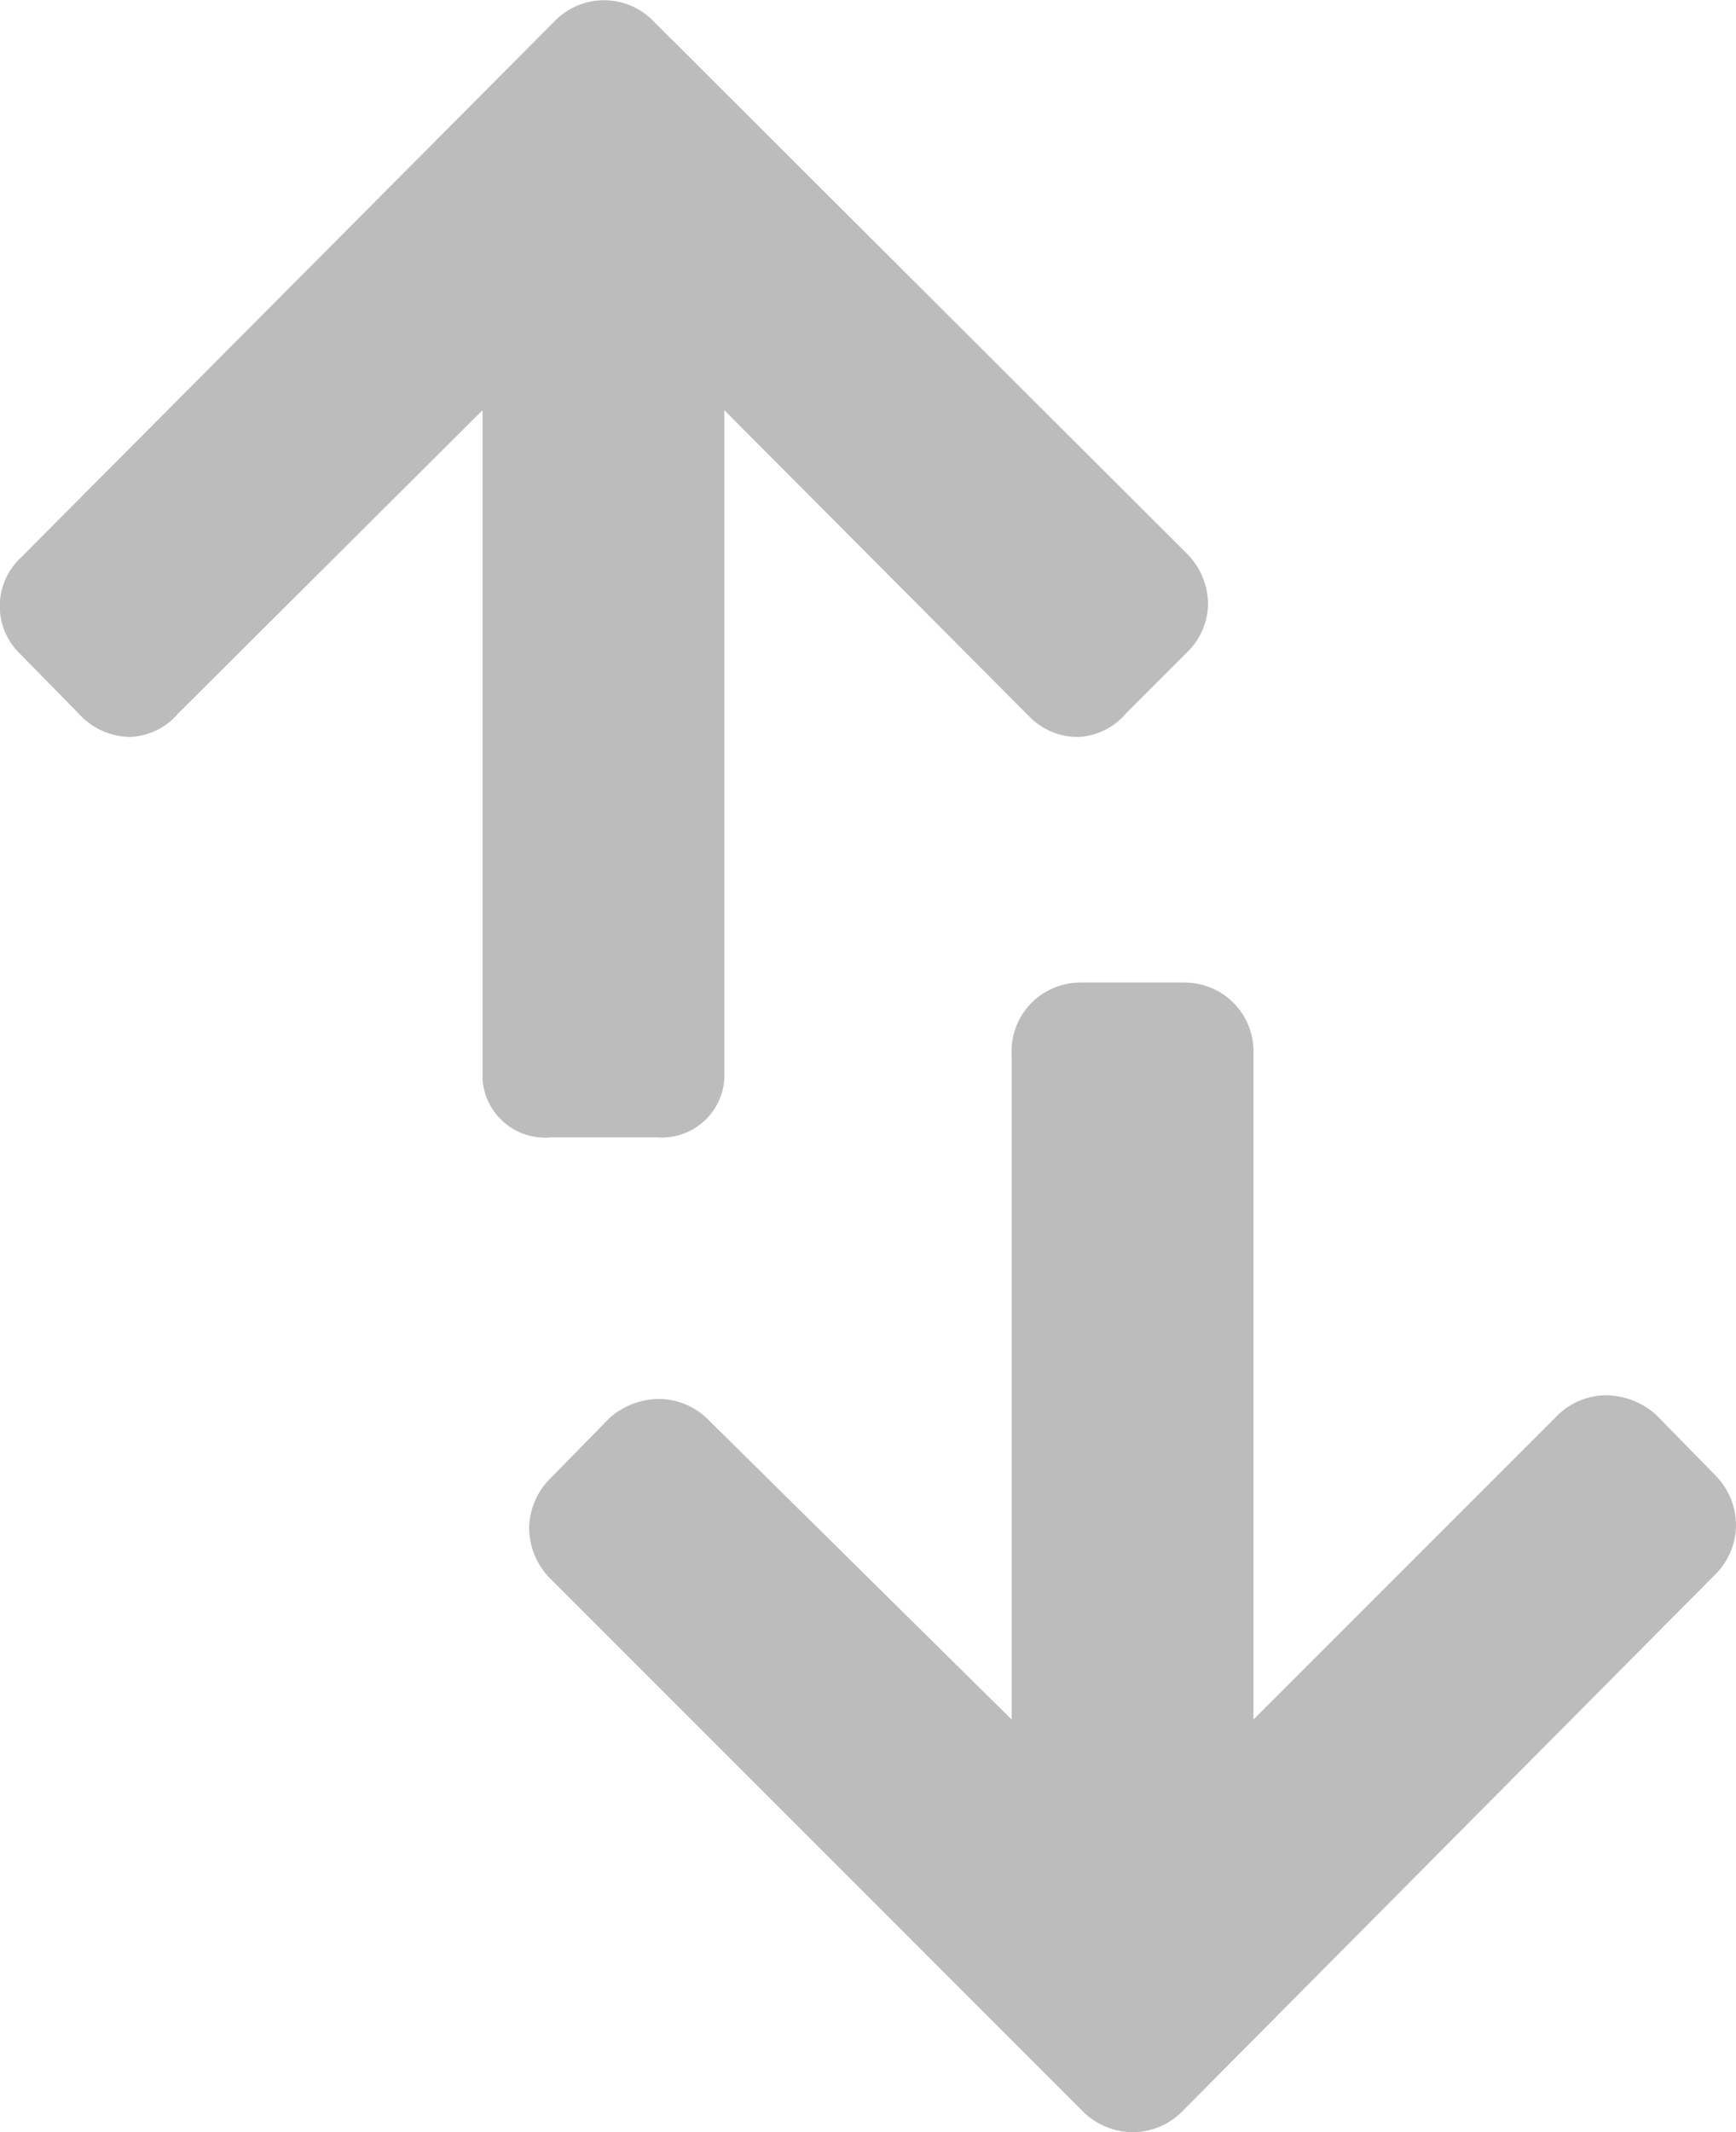 <svg id="Warstwa_1" data-name="Warstwa 1" xmlns="http://www.w3.org/2000/svg" viewBox="0 0 14.14 17.36"><title>drag-n-drop</title><path d="M4.49,9.26a.51.51,0,0,1-.56-.48V3.34L1.45,5.81A.54.54,0,0,1,1.06,6a.57.57,0,0,1-.39-.16l-.5-.51a.54.54,0,0,1,0-.79L4.53.16a.56.56,0,0,1,.78,0L9.68,4.52a.59.59,0,0,1,.16.4.56.56,0,0,1-.17.39l-.5.5A.54.54,0,0,1,8.78,6a.55.55,0,0,1-.39-.16L5.9,3.34V8.78a.51.51,0,0,1-.55.48Z" fill="#bcbcbc"/><path d="M9.23,17.36a.58.58,0,0,1-.4-.16L4.47,12.84a.59.59,0,0,1-.16-.39.58.58,0,0,1,.16-.4l.5-.51a.62.62,0,0,1,.4-.15.57.57,0,0,1,.39.16L8.24,14V8.59A.56.56,0,0,1,8.8,8h.85a.56.56,0,0,1,.56.56V14l2.48-2.48a.57.57,0,0,1,.39-.16.62.62,0,0,1,.41.16l.49.5a.58.58,0,0,1,.16.4.57.57,0,0,1-.16.39L9.62,17.2A.57.57,0,0,1,9.23,17.36Z" fill="#bcbcbc"/></svg>